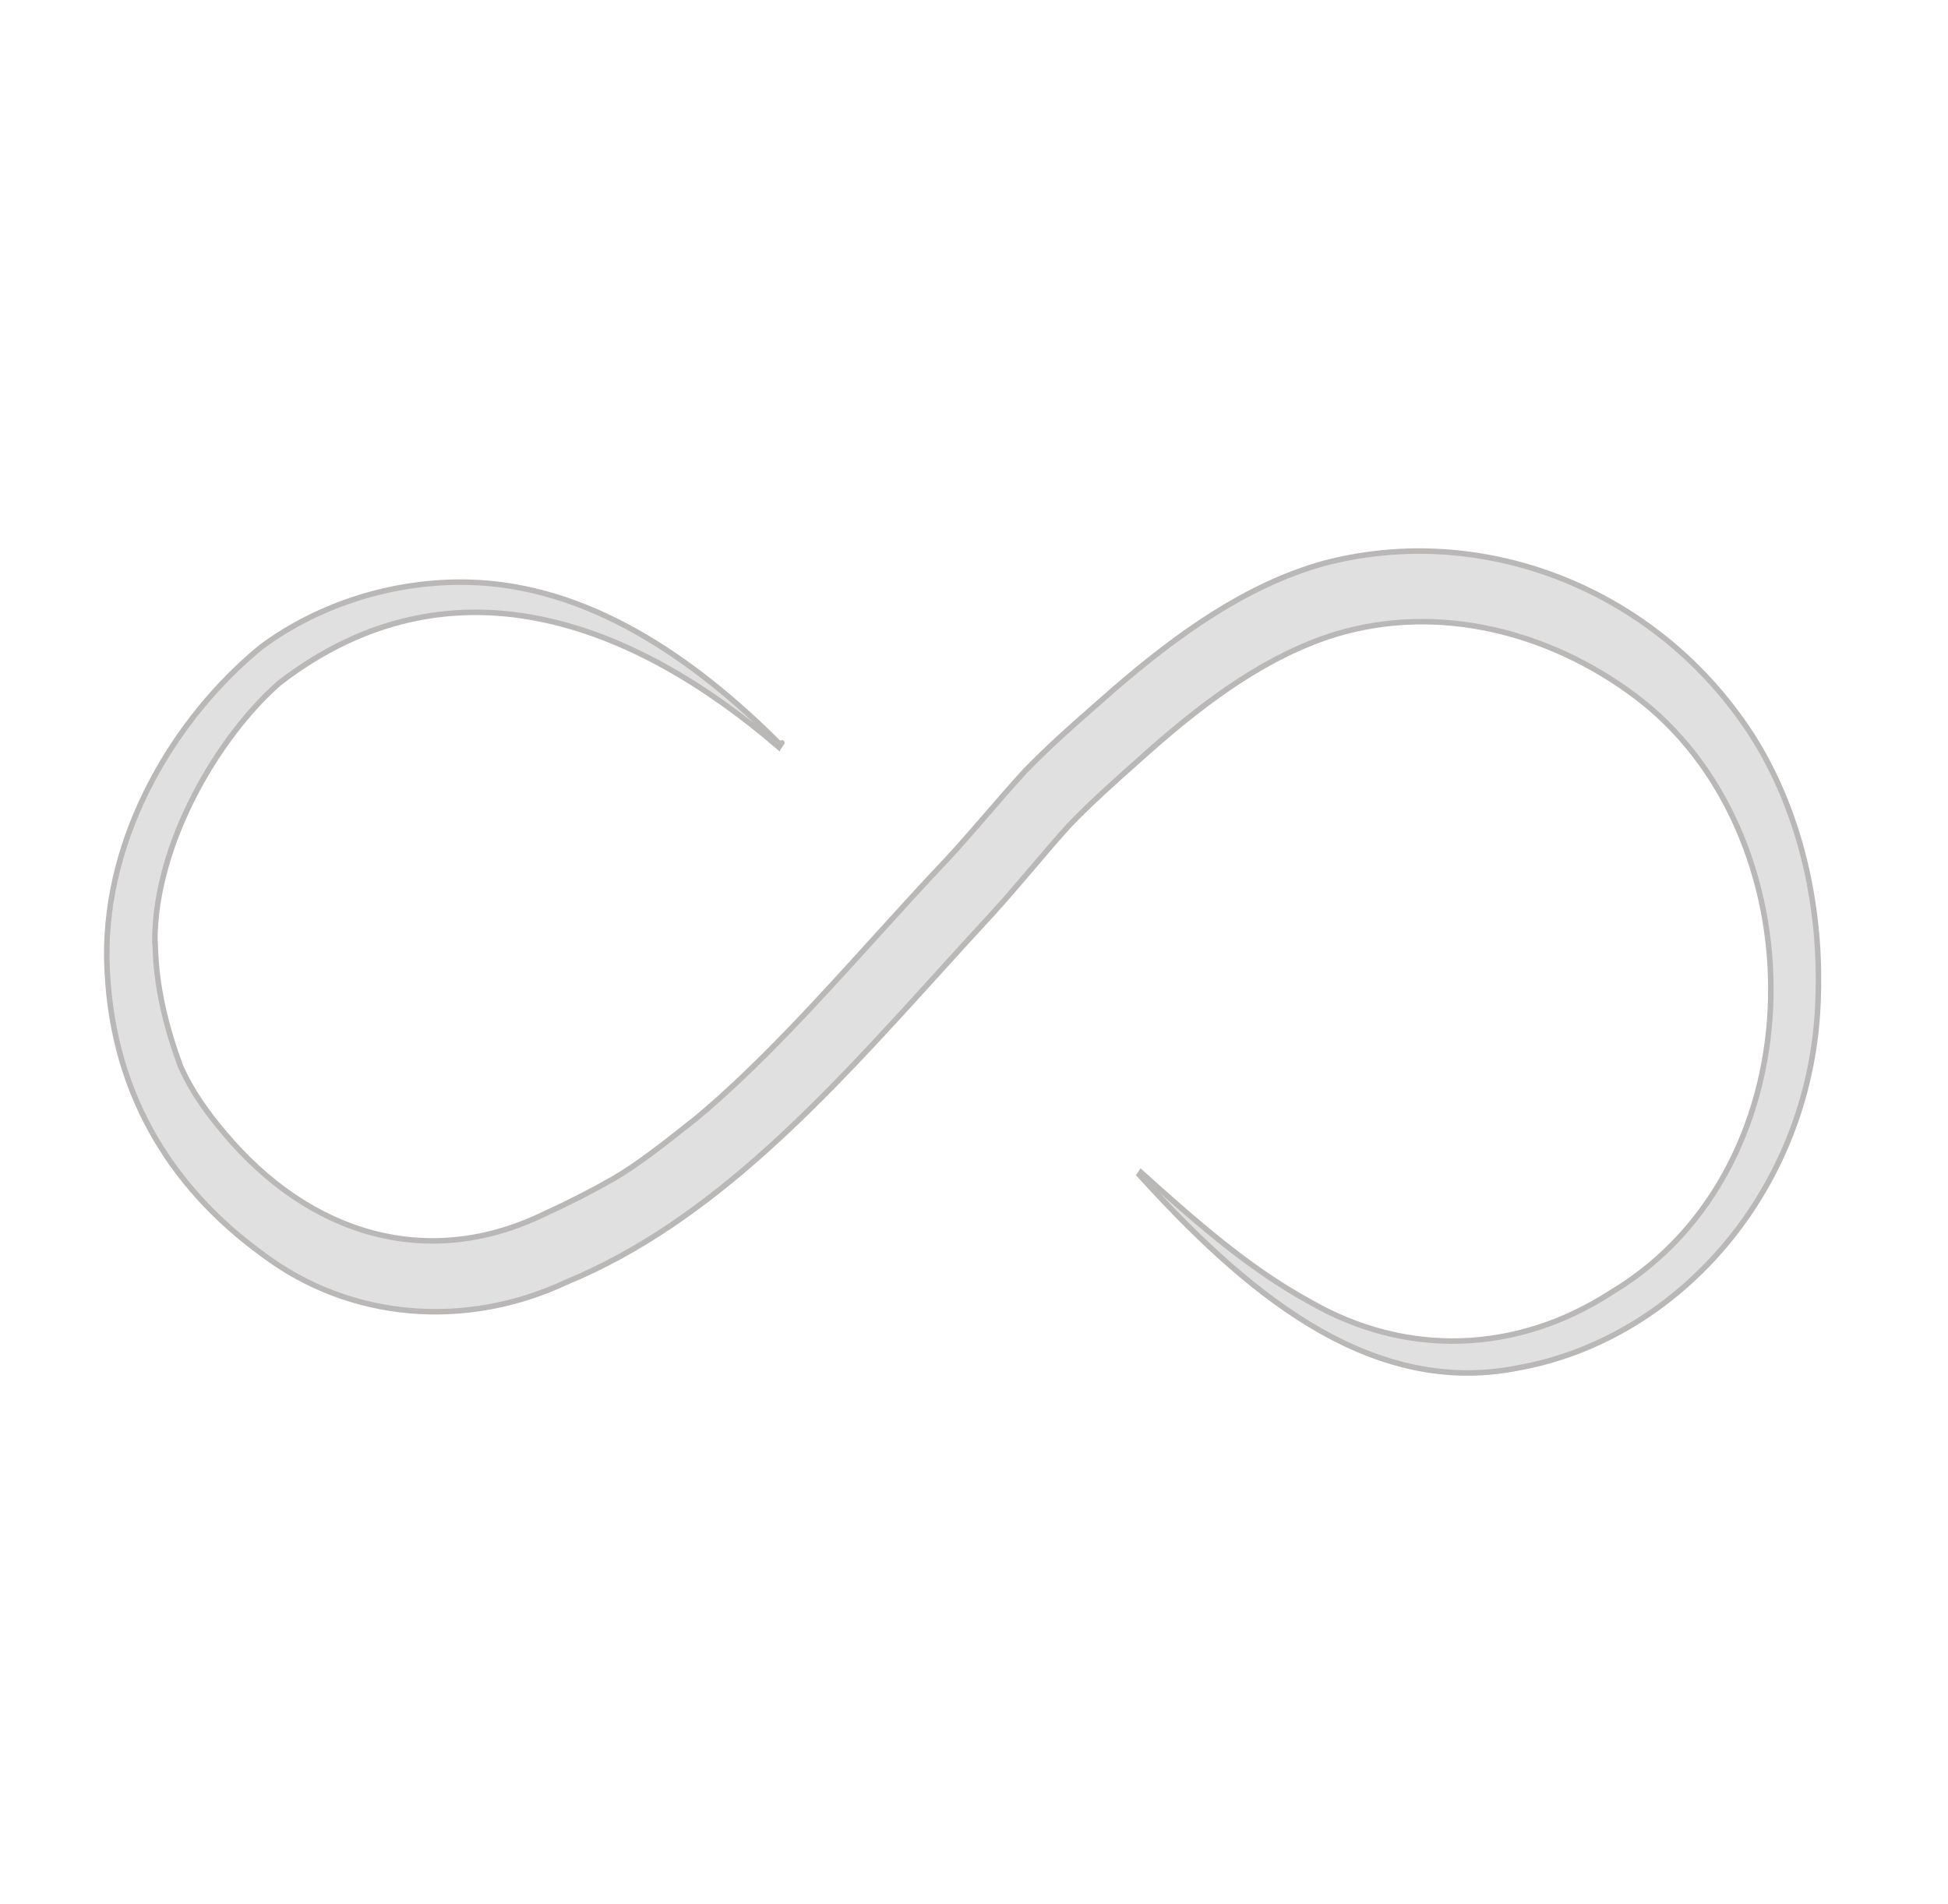 <svg width="354" height="346" viewBox="0 0 354 346" fill="none" xmlns="http://www.w3.org/2000/svg">
<path d="M28.17 171.057L28.272 173.351L28.272 173.353C28.614 180.456 30.398 187.266 32.767 193.7L32.773 193.716L32.78 193.731C34.757 198.265 37.623 202.235 40.734 205.908C56.271 224.504 77.946 231.099 99.371 220.431C103.205 218.716 107.639 216.432 111.518 214.224L111.524 214.221C116.01 211.582 120.531 208.006 124.884 204.564C125.425 204.136 125.965 203.71 126.501 203.287L126.501 203.287L126.511 203.279C137.691 193.953 148.527 181.997 159.054 170.381C163.482 165.495 167.856 160.669 172.178 156.124L172.183 156.118C174.709 153.375 176.909 150.832 179.136 148.254L179.298 148.067C181.472 145.55 183.679 142.995 186.254 140.173C190.829 135.474 194.751 132.037 199.125 128.205C200.185 127.276 201.271 126.325 202.4 125.326C213.733 115.524 226.374 106.357 240.496 102.423C269.467 94.74 301.16 107.024 318.346 133.605C326.906 146.997 330.935 163.919 330.42 180.891L330.419 180.896C329.641 215.885 305.05 243.489 275.766 248.651L275.766 248.651L275.757 248.653C248.208 254.123 225.364 233.685 207.054 213.557L207.361 213.11C217.059 221.828 226.925 230.586 238.124 236.667C255.385 246.616 275.524 246.152 292.886 234.875C311.943 223.444 321.343 202.527 321.793 181.38C322.243 160.238 313.747 138.8 296.939 126.344C281.393 114.776 261.451 109.71 242.89 115.236L242.887 115.237C230.453 119.025 219.406 127.196 209.226 136.137L209.223 136.14C208.39 136.885 207.551 137.632 206.709 138.381C202.452 142.166 198.113 146.024 194.159 150.161L194.154 150.166L194.149 150.171C191.971 152.597 189.821 155.122 187.671 157.647L187.282 158.104C185.001 160.782 182.718 163.453 180.392 166.01C177.069 169.595 173.76 173.244 170.441 176.904C150.158 199.272 129.505 222.049 102.999 233.013L102.99 233.017L102.98 233.022C84.791 241.571 63.694 240.037 47.696 227.954L47.696 227.954L47.688 227.948C30.823 215.673 19.868 198.045 19.404 174.175C19.1 151.735 31.723 130.478 47.51 117.567C58.421 109.496 72.067 105.543 84.968 105.821L84.968 105.821C106.727 106.271 126.006 119.5 141.838 135.371C141.836 135.374 141.834 135.377 141.832 135.379C141.779 135.45 141.723 135.525 141.667 135.6L141.531 135.783C141.528 135.786 141.526 135.789 141.524 135.792C128.316 124.425 113.465 115.565 98.047 112.478C82.463 109.357 66.329 112.141 50.781 124.133L50.77 124.141L50.759 124.151C45.273 128.951 39.63 136.198 35.353 144.471C31.077 152.742 28.148 162.077 28.136 171.054L28.17 171.057ZM142.091 135.029L142.093 135.026C142.094 135.025 142.094 135.025 142.091 135.029Z" fill="#E0E0E0" stroke="#BAB7B7"/>
</svg>
